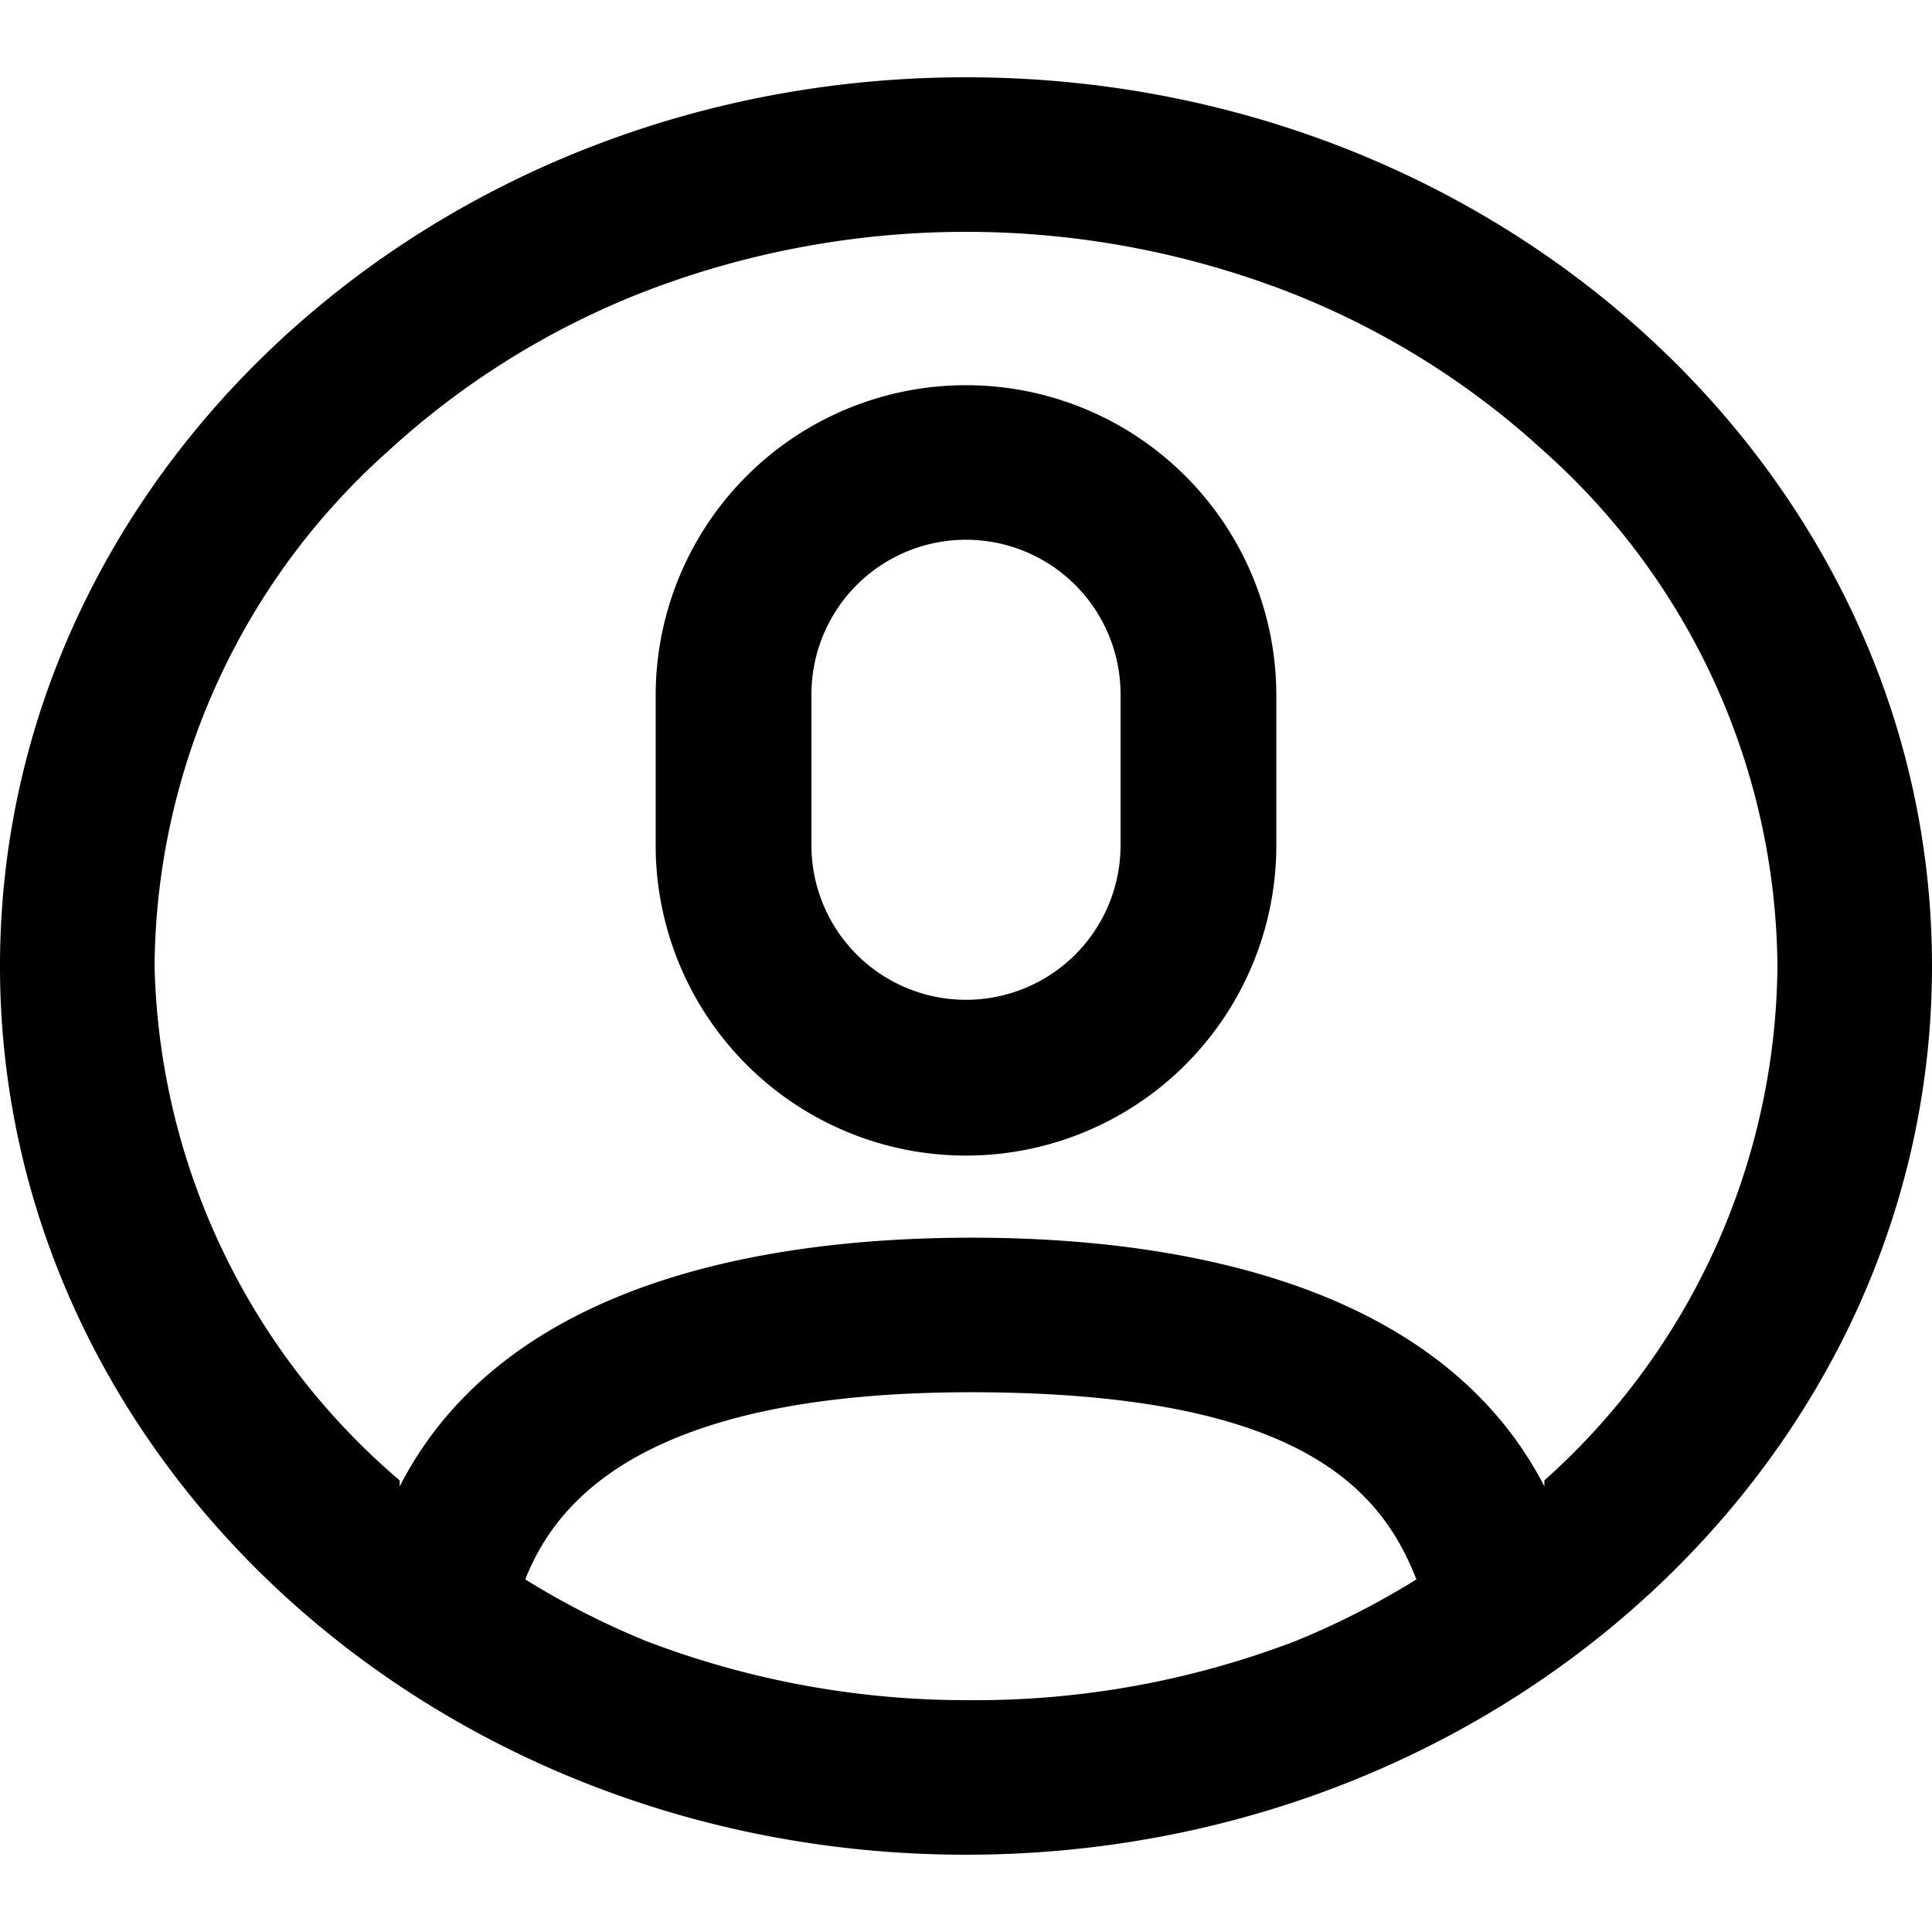 <svg xmlns="http://www.w3.org/2000/svg" width="16" height="16" viewBox="0 0 16 16"><path d="M8 3.19a2.57 2.57 0 00-2.57 2.56V7a2.57 2.57 0 005.14 0V5.75A2.57 2.57 0 008 3.19zM9.28 7a1.28 1.28 0 01-2.56 0V5.75a1.28 1.28 0 112.56 0z"/><path d="M8 .64C3.58.64 0 3.94 0 8s3.58 7.36 8 7.36 8-3.3 8-7.36S12.42.64 8 .64zm0 13.44a7.42 7.42 0 01-2.65-.49 6.68 6.68 0 01-1-.51c.26-.66 1-1.55 3.69-1.55s3.39.78 3.69 1.55a6.68 6.68 0 01-1 .51 7.42 7.42 0 01-2.73.49zm4.79-1.82v.05c-.86-1.67-3-2.06-4.74-2.06s-3.88.38-4.74 2.06v-.05A5.77 5.77 0 011.28 8a5.77 5.77 0 011.93-4.26 6.76 6.76 0 012.14-1.33 7.41 7.41 0 015.3 0 6.76 6.76 0 012.14 1.33A5.77 5.77 0 0114.72 8a5.77 5.77 0 01-1.93 4.26z"/></svg>